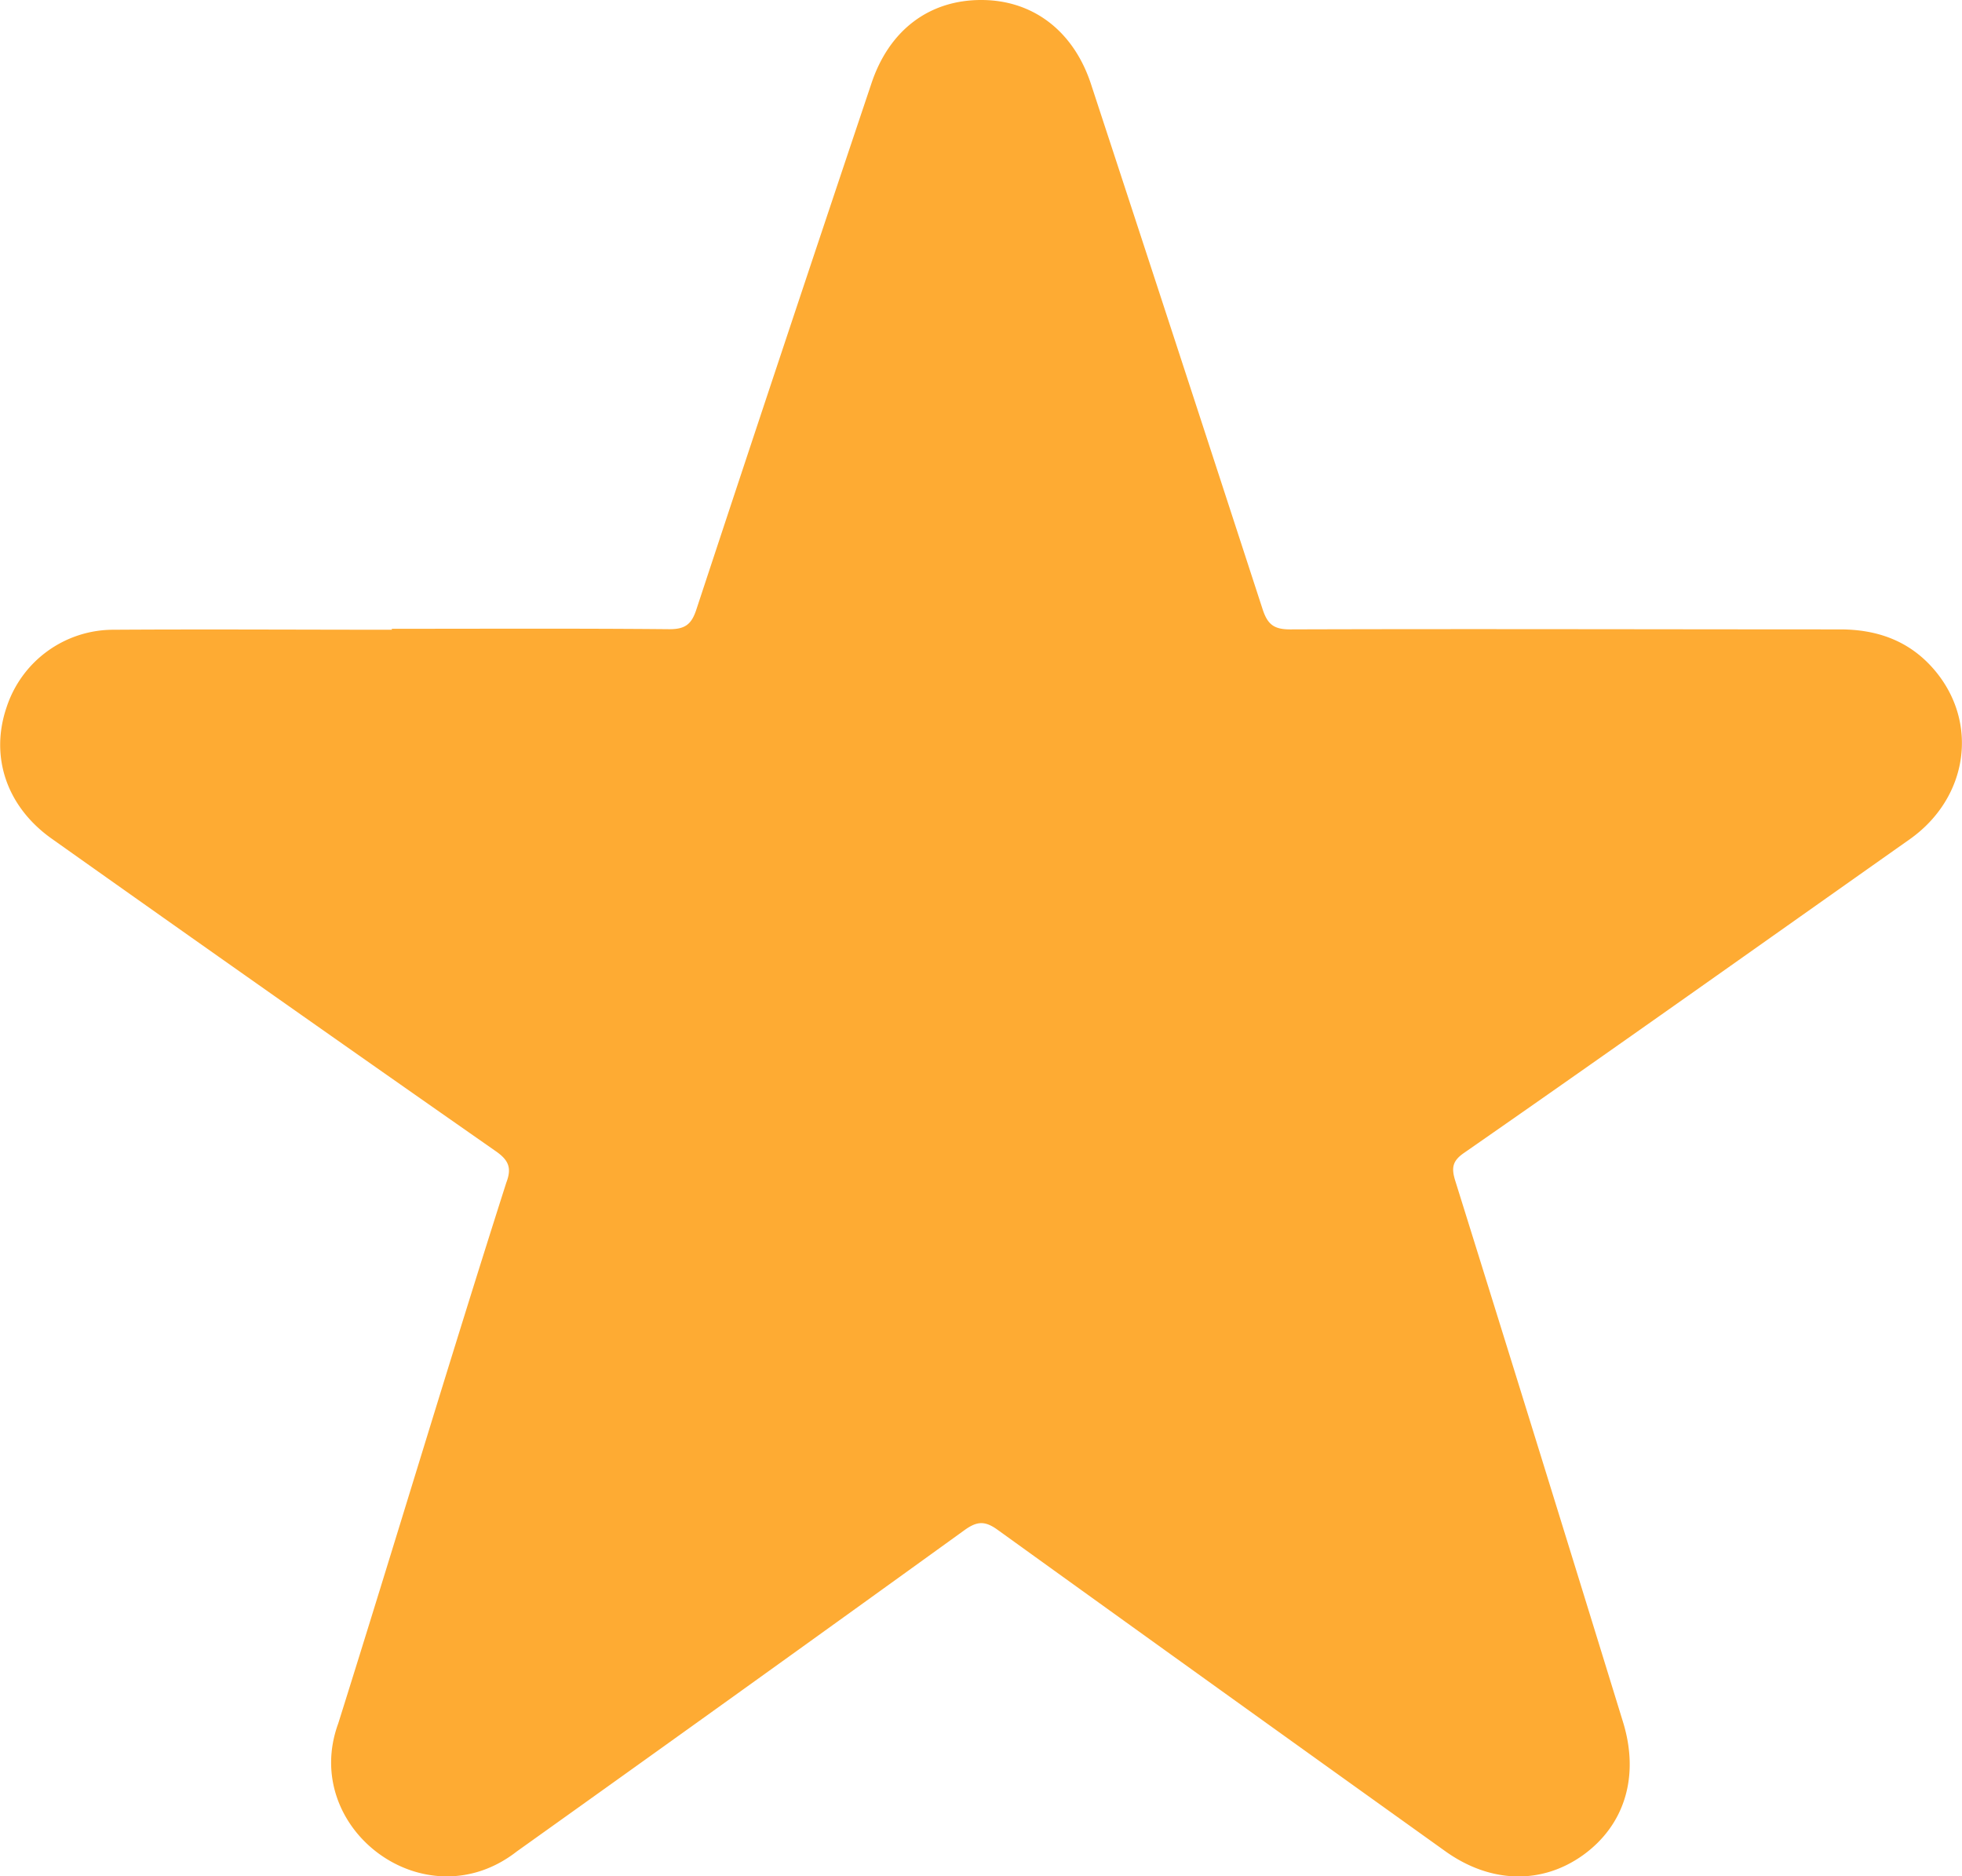<svg xmlns="http://www.w3.org/2000/svg" viewBox="0 0 392.41 375.19"><defs><style>.cls-1{fill:#feab33;}</style></defs><g id="Layer_2" data-name="Layer 2"><g id="Layer_2-2" data-name="Layer 2"><path class="cls-1" d="M78.35,125.74c18.52,0,37-.09,55.56.08,3.14,0,4.4-1,5.35-3.89q17.36-52.62,35-105.16C177.81,6,185.89-.06,196.41,0c10.24.06,18.31,6.22,21.79,16.8q17.22,52.46,34.32,105c1,3.07,2.26,4.07,5.57,4.06,36.63-.12,73.26,0,109.9,0,7.43,0,13.83,2.26,18.75,7.93,9.1,10.49,7,25.66-4.73,34-29.69,20.94-59.32,42-89.14,62.72-2.38,1.62-2.62,3-1.81,5.61q16.88,54.06,33.54,108.19c3.36,10.86.37,20.65-8,26.67-8.26,5.9-18.48,5.68-27.53-.79q-44.82-32.06-89.54-64.27c-2.53-1.83-4.11-1.75-6.61.05q-44.68,32.25-89.55,64.26c-18.33,14.3-43.4-4.6-35.72-25.59,11.32-36,22.13-72.21,33.62-108.16,1.07-2.83.57-4.4-2.06-6.24q-44.52-31.09-88.81-62.49c-9.07-6.4-12.45-16.42-9.09-26.3a22.49,22.49,0,0,1,21.52-15.52c18.52-.12,37,0,55.56,0Z"/></g></g></svg>